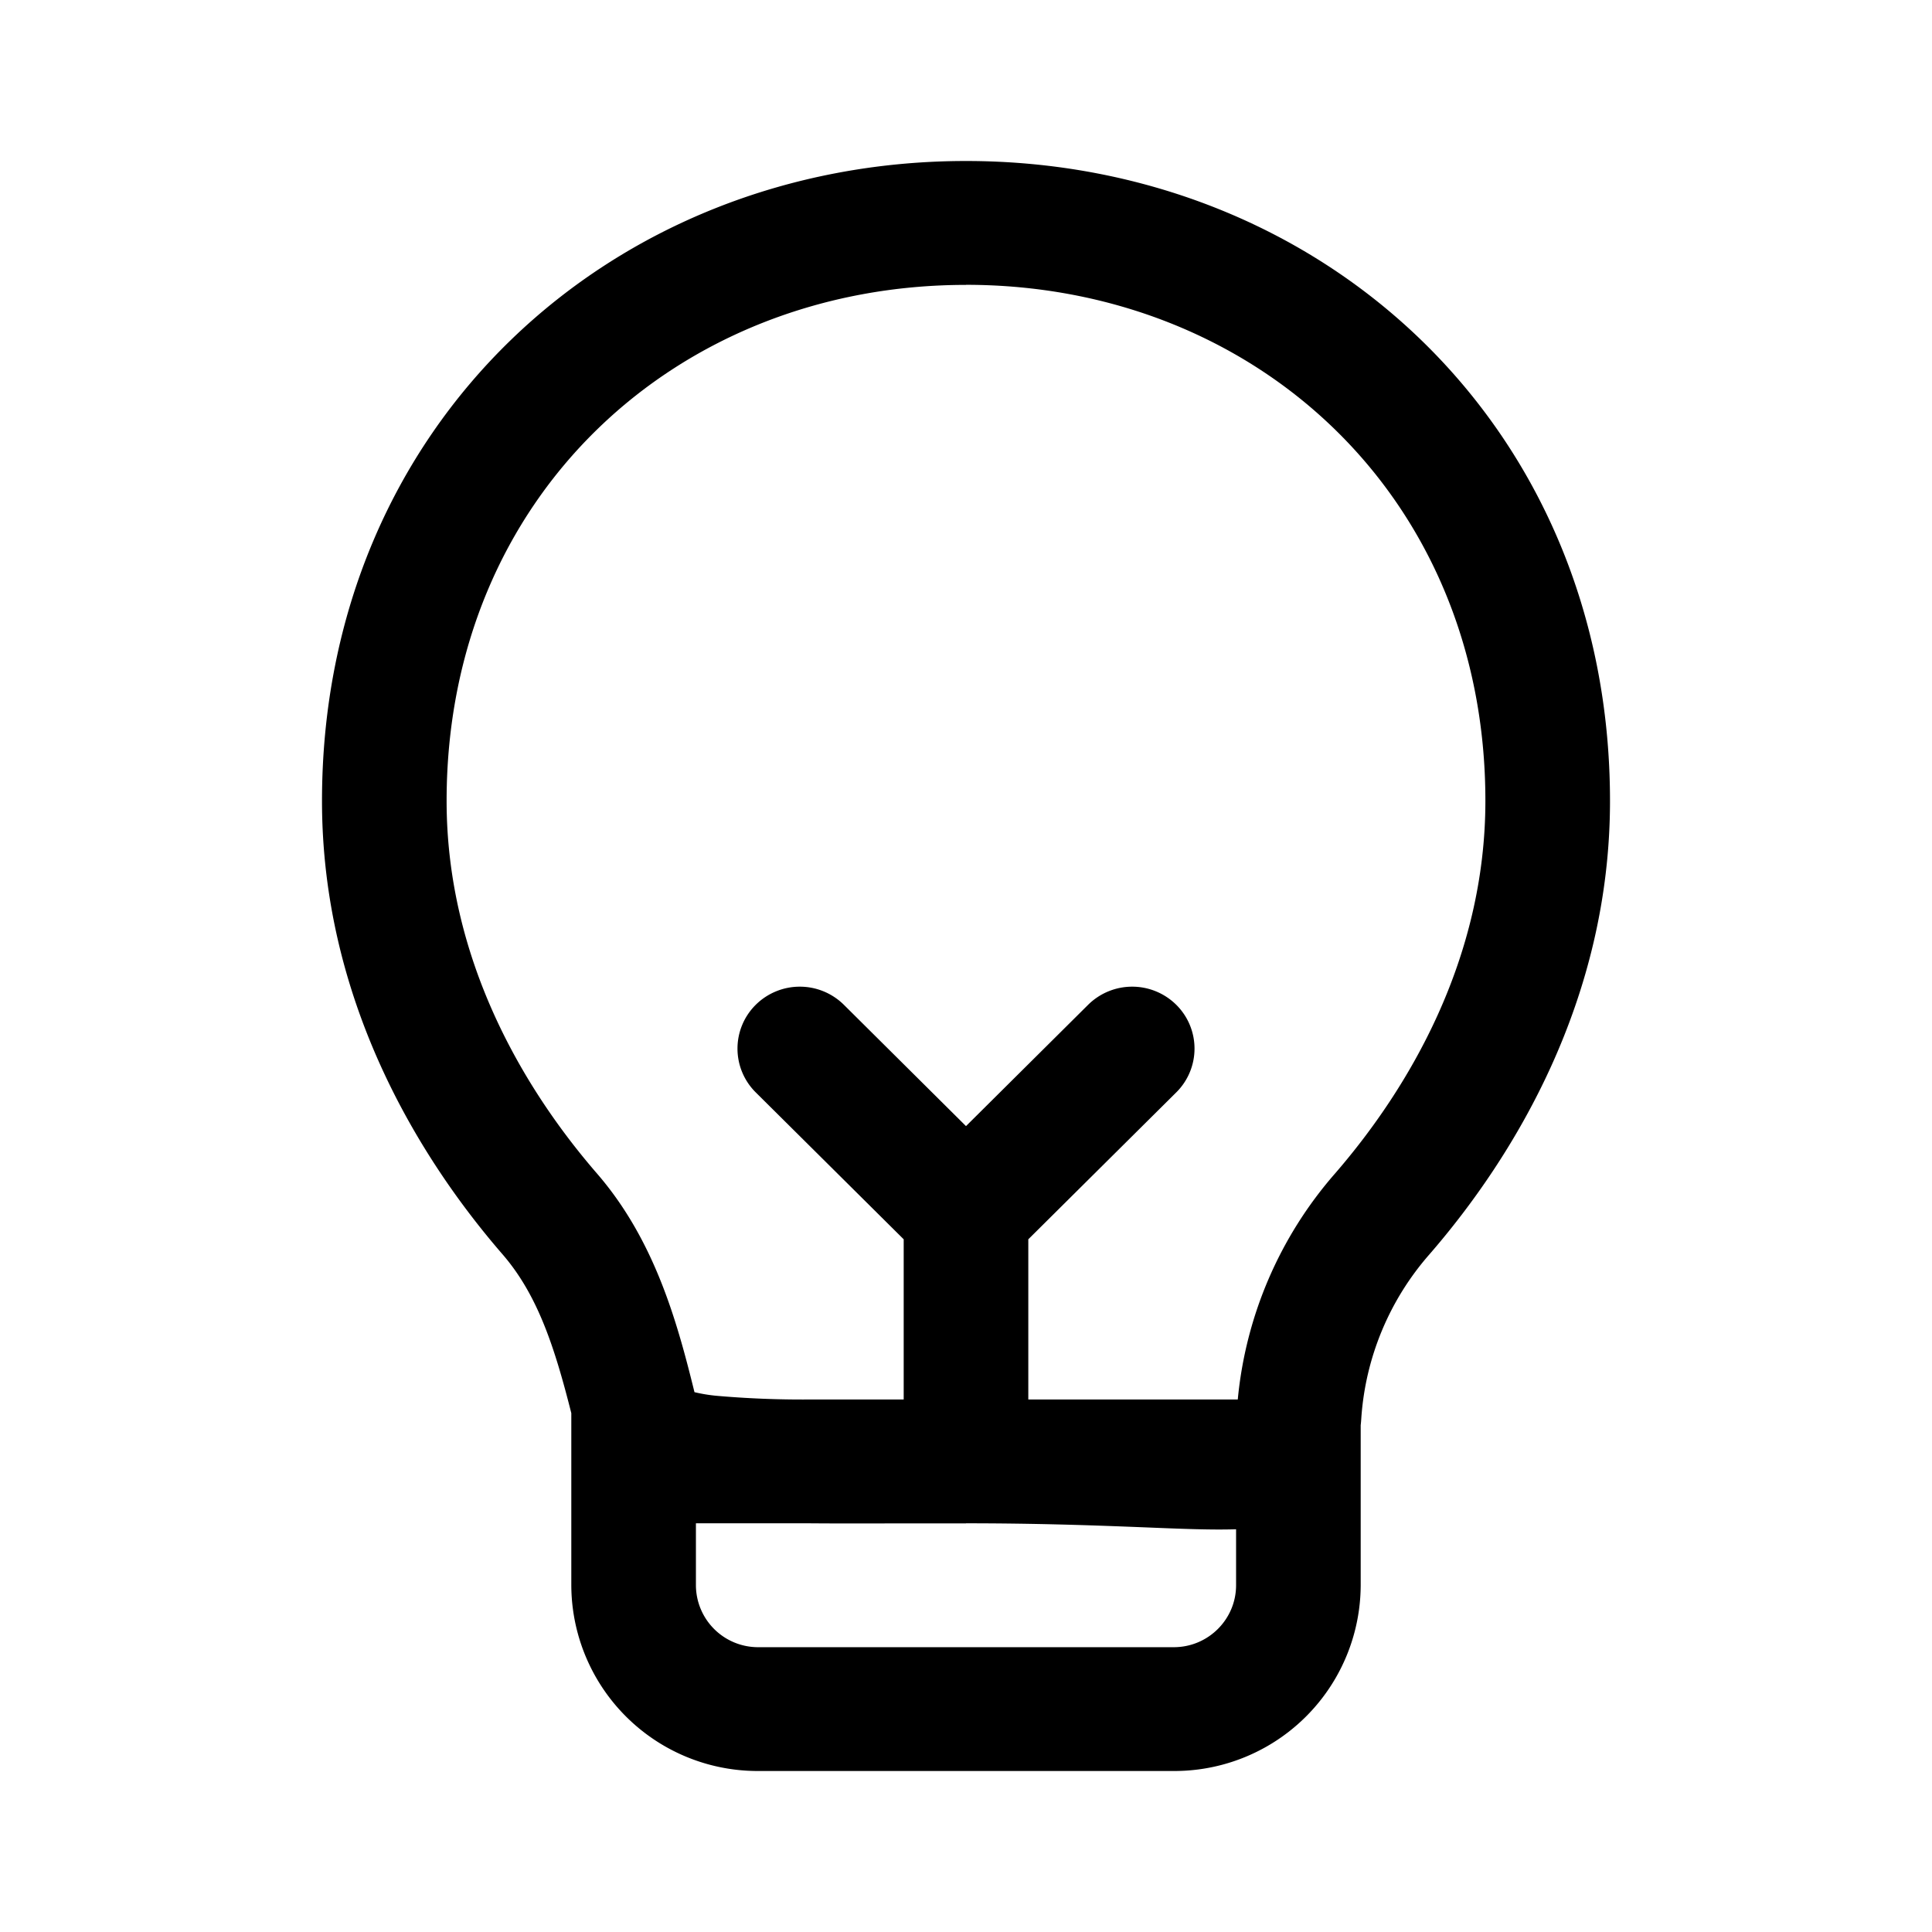 <svg xmlns="http://www.w3.org/2000/svg" width="24" height="24" fill="none" class="persona-icon"><path fill="currentColor" d="M6.243 15.582c.436.504.646 1.15.854 1.973v2.137A2.315 2.315 0 0 0 9.419 22h5.162a2.315 2.315 0 0 0 2.322-2.308v-1.987c.004-.033.006-.064.008-.094a3.44 3.44 0 0 1 .846-2.029C18.811 14.367 20 12.415 20 9.95 20 5.269 16.399 2 12 2S4 5.269 4 9.949c0 2.466 1.19 4.418 2.243 5.633ZM12 3.538c3.582 0 6.452 2.619 6.452 6.41 0 1.966-.952 3.573-1.868 4.63a4.979 4.979 0 0 0-1.208 2.807h-2.602v-1.99l1.838-1.825a.766.766 0 0 0 0-1.088.778.778 0 0 0-1.095 0L12 13.989l-1.517-1.507a.778.778 0 0 0-1.095 0 .766.766 0 0 0 0 1.088l1.838 1.825v1.99h-1.173a12.196 12.196 0 0 1-1.153-.046 1.992 1.992 0 0 1-.273-.045c-.213-.864-.491-1.884-1.21-2.715-.917-1.058-1.869-2.665-1.869-4.63 0-3.792 2.87-6.41 6.452-6.41Zm0 15.385c.862 0 1.543.024 2.086.045l.152.006c.442.018.82.033 1.117.023v.695c0 .425-.347.77-.774.77H9.419a.772.772 0 0 1-.774-.77v-.769h1.401c.348.003.743.002 1.186.001H12Z"/></svg>